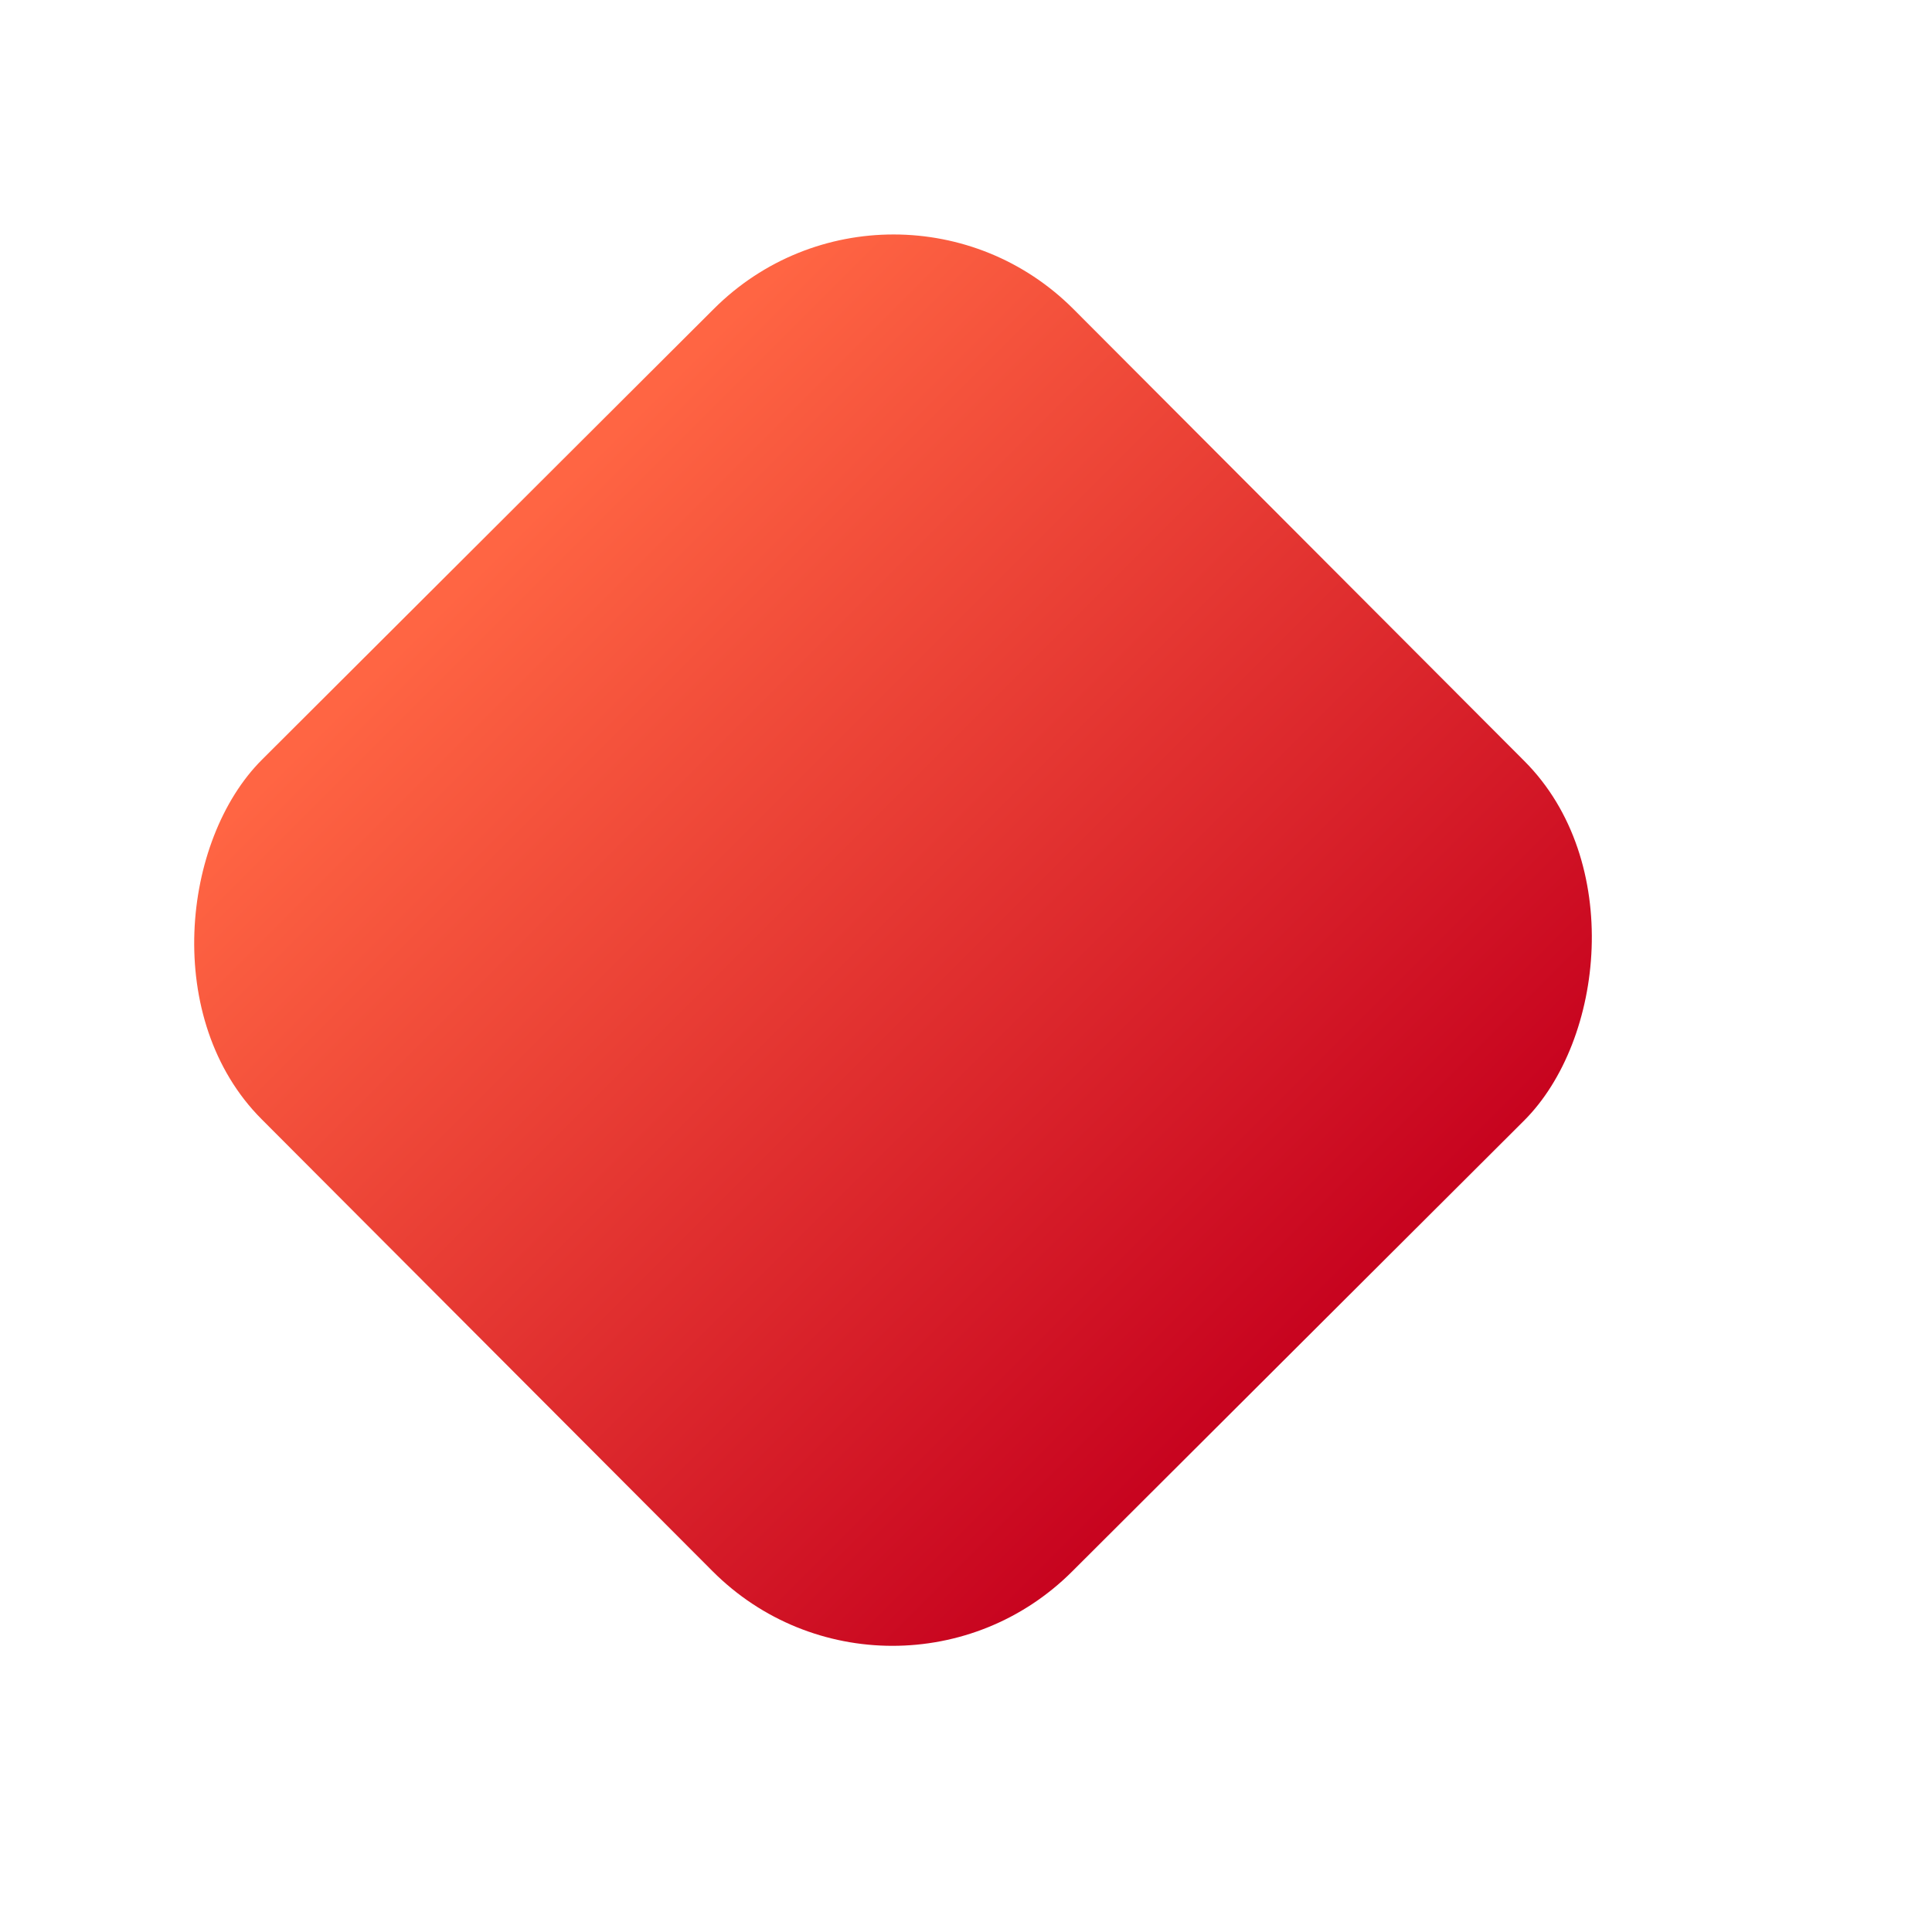<svg width="38" height="38" fill="none" xmlns="http://www.w3.org/2000/svg"><rect width="22.558" height="22.558" rx="5" transform="rotate(45.067 8.14 23.46)" fill="url(#paint0_linear)" filter="url(#filter0_d)"/><defs><filter id="filter0_d" x=".134" y=".202" width="37.728" height="37.793" filterUnits="userSpaceOnUse" color-interpolation-filters="sRGB"><feFlood flood-opacity="0" result="BackgroundImageFix"/><feColorMatrix in="SourceAlpha" values="0 0 0 0 0 0 0 0 0 0 0 0 0 0 0 0 0 0 255 0"/><feOffset dy="2"/><feGaussianBlur stdDeviation="2.5"/><feColorMatrix values="0 0 0 0 0.2 0 0 0 0 0.2 0 0 0 0 0.2 0 0 0 0.25 0"/><feBlend in2="BackgroundImageFix" result="effect1_dropShadow"/><feBlend in="SourceGraphic" in2="effect1_dropShadow" result="shape"/></filter><linearGradient id="paint0_linear" x2="1" gradientUnits="userSpaceOnUse" gradientTransform="translate(.297 .039) scale(22.841)"><stop stop-color="#FF6543"/><stop offset="1" stop-color="#C6011E"/></linearGradient></defs></svg>